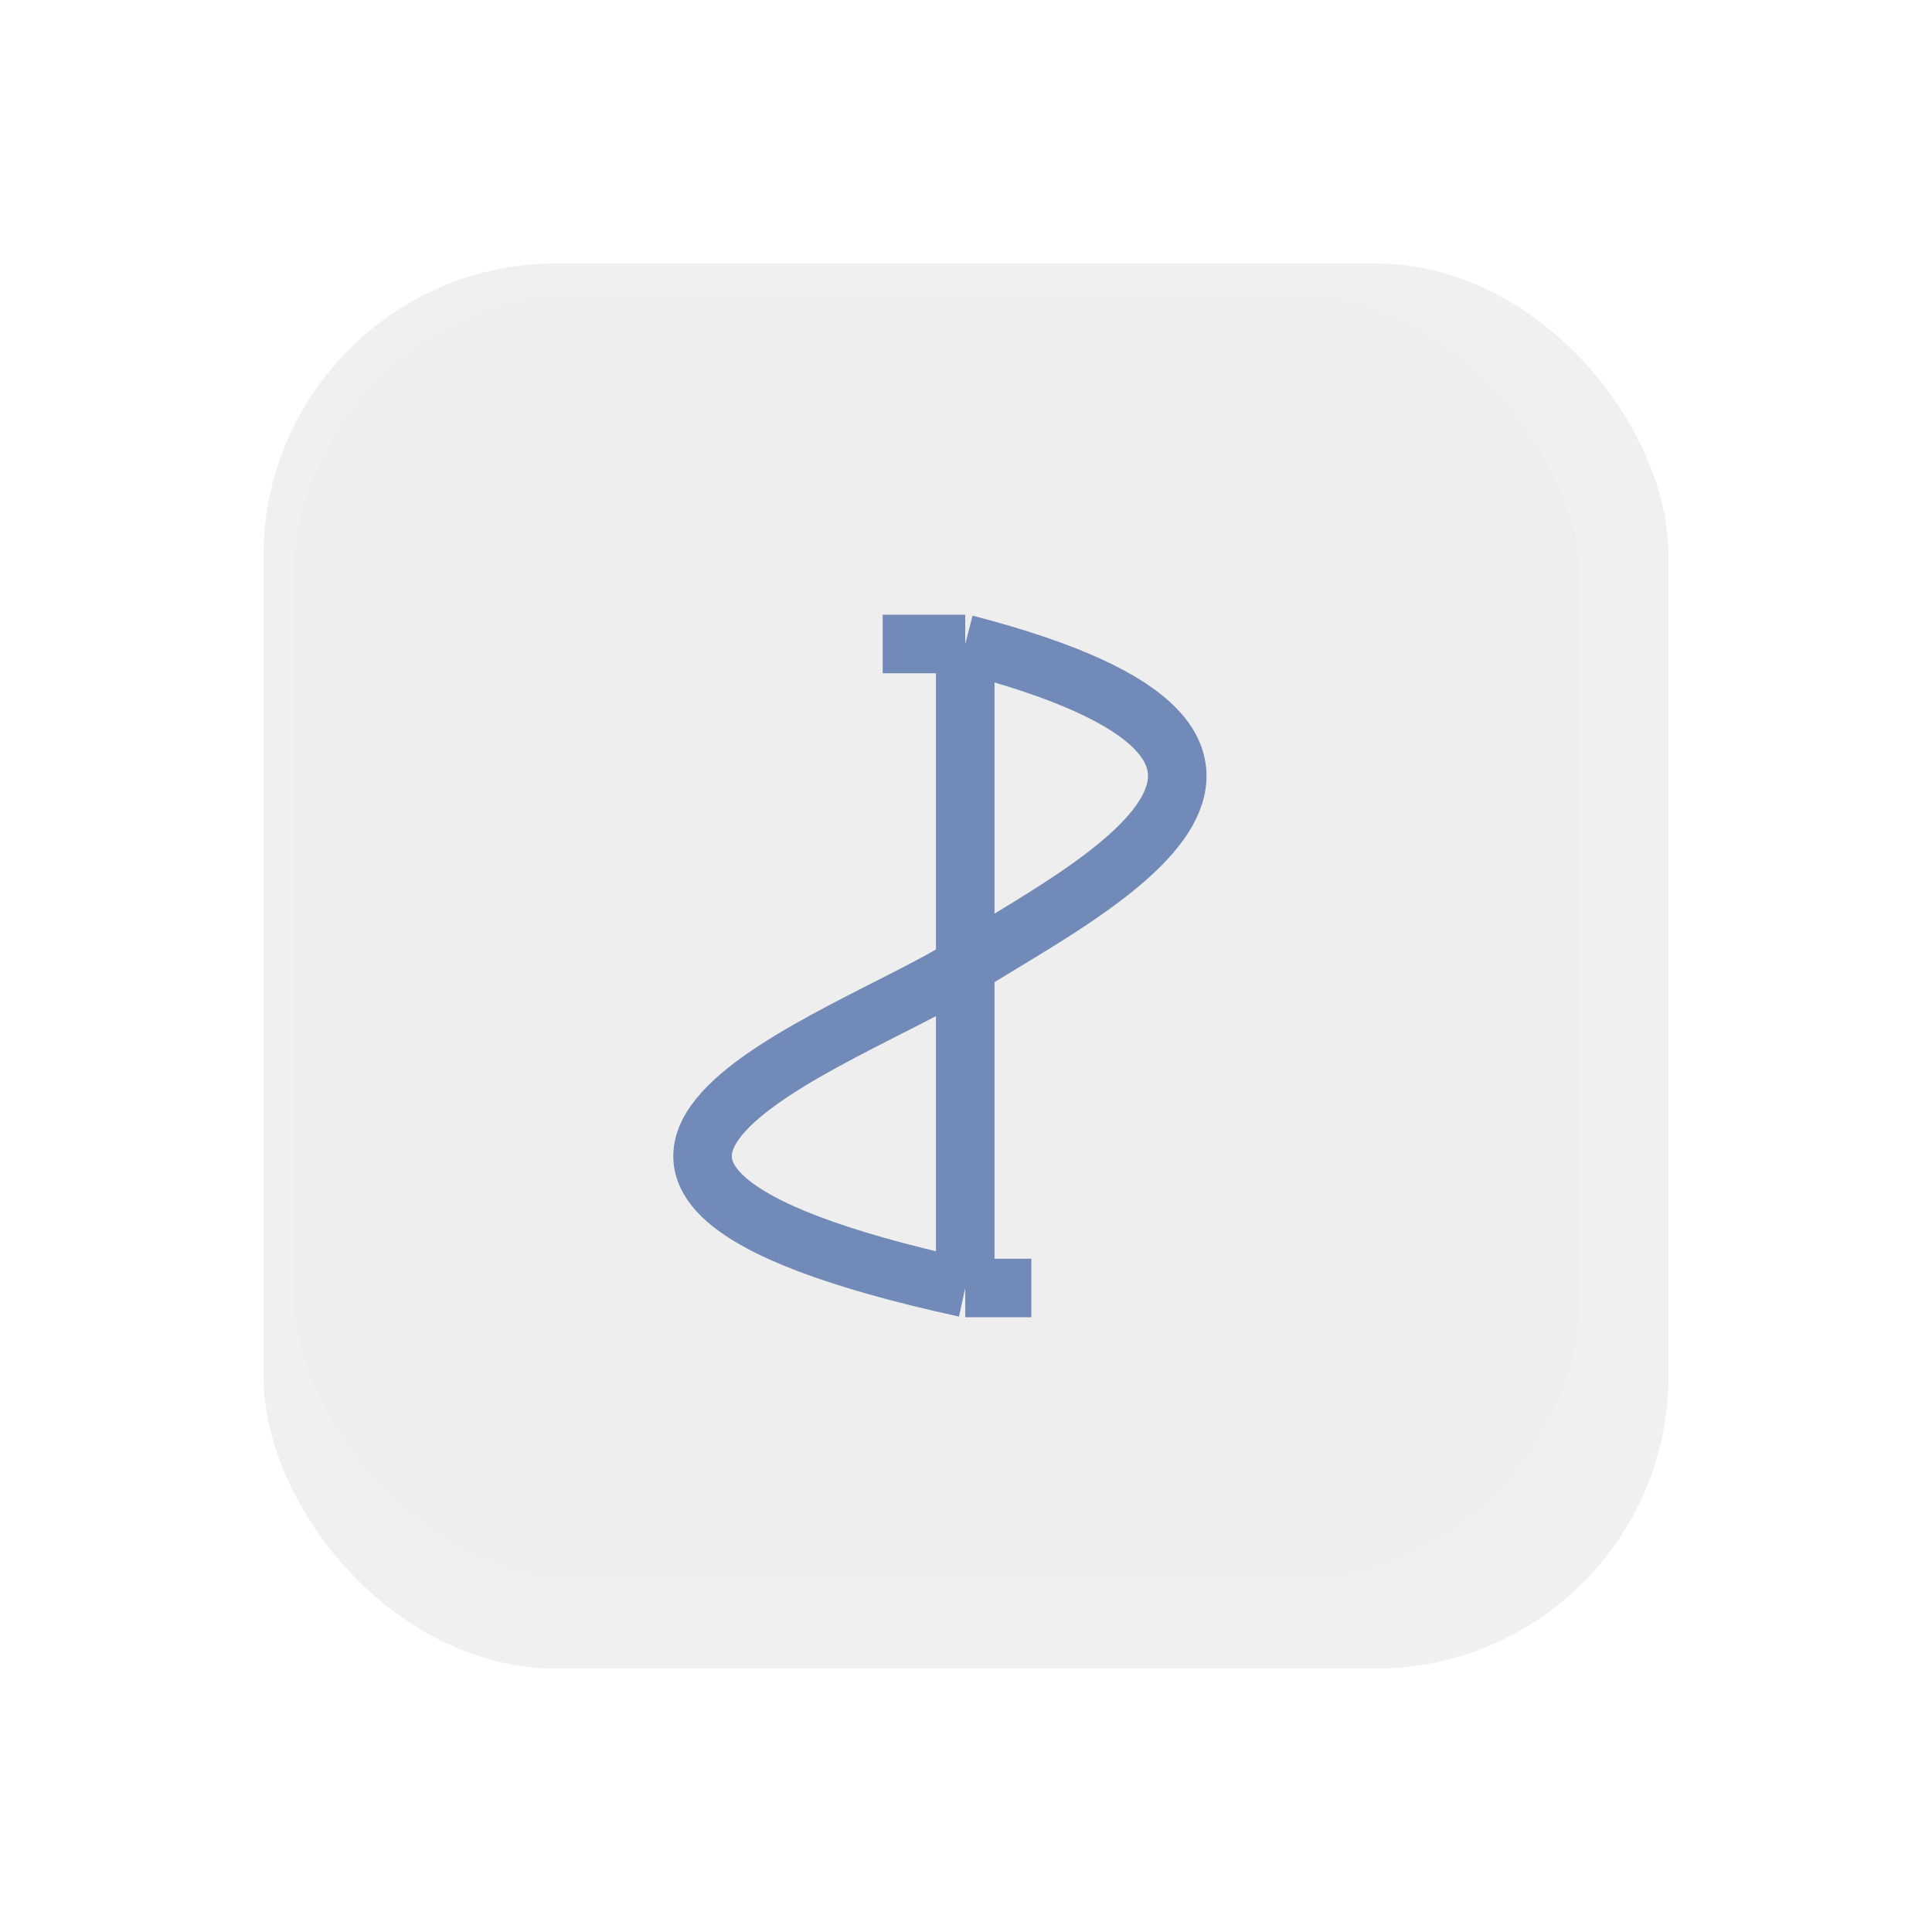 <svg width="33" height="33" viewBox="0 0 33 33" fill="none" xmlns="http://www.w3.org/2000/svg">
<g filter="url(#filter0_dd_262_148)">
<rect x="4" y="4" width="24" height="24" rx="5" fill="#F0F0F3"/>
</g>
<rect x="5" y="5" width="22" height="22" rx="5" fill="#EEEEEE"/>
<path d="M16.487 11C23.541 12.826 18.461 15.231 16.487 16.5C14.513 17.769 7.462 20.026 16.487 22M16.487 11V22M16.487 11H15.077M16.487 22H17.616" stroke="#728AB7"/>
<defs>
<filter id="filter0_dd_262_148" x="0" y="0" width="32.5" height="32.5" filterUnits="userSpaceOnUse" color-interpolation-filters="sRGB">
<feFlood flood-opacity="0" result="BackgroundImageFix"/>
<feColorMatrix in="SourceAlpha" type="matrix" values="0 0 0 0 0 0 0 0 0 0 0 0 0 0 0 0 0 0 127 0" result="hardAlpha"/>
<feOffset dx="1.5" dy="1.5"/>
<feGaussianBlur stdDeviation="1.5"/>
<feColorMatrix type="matrix" values="0 0 0 0 0.682 0 0 0 0 0.682 0 0 0 0 0.753 0 0 0 0.4 0"/>
<feBlend mode="normal" in2="BackgroundImageFix" result="effect1_dropShadow_262_148"/>
<feColorMatrix in="SourceAlpha" type="matrix" values="0 0 0 0 0 0 0 0 0 0 0 0 0 0 0 0 0 0 127 0" result="hardAlpha"/>
<feOffset dx="-1" dy="-1"/>
<feGaussianBlur stdDeviation="1.5"/>
<feColorMatrix type="matrix" values="0 0 0 0 1 0 0 0 0 1 0 0 0 0 1 0 0 0 1 0"/>
<feBlend mode="normal" in2="effect1_dropShadow_262_148" result="effect2_dropShadow_262_148"/>
<feBlend mode="normal" in="SourceGraphic" in2="effect2_dropShadow_262_148" result="shape"/>
</filter>
</defs>
</svg>
